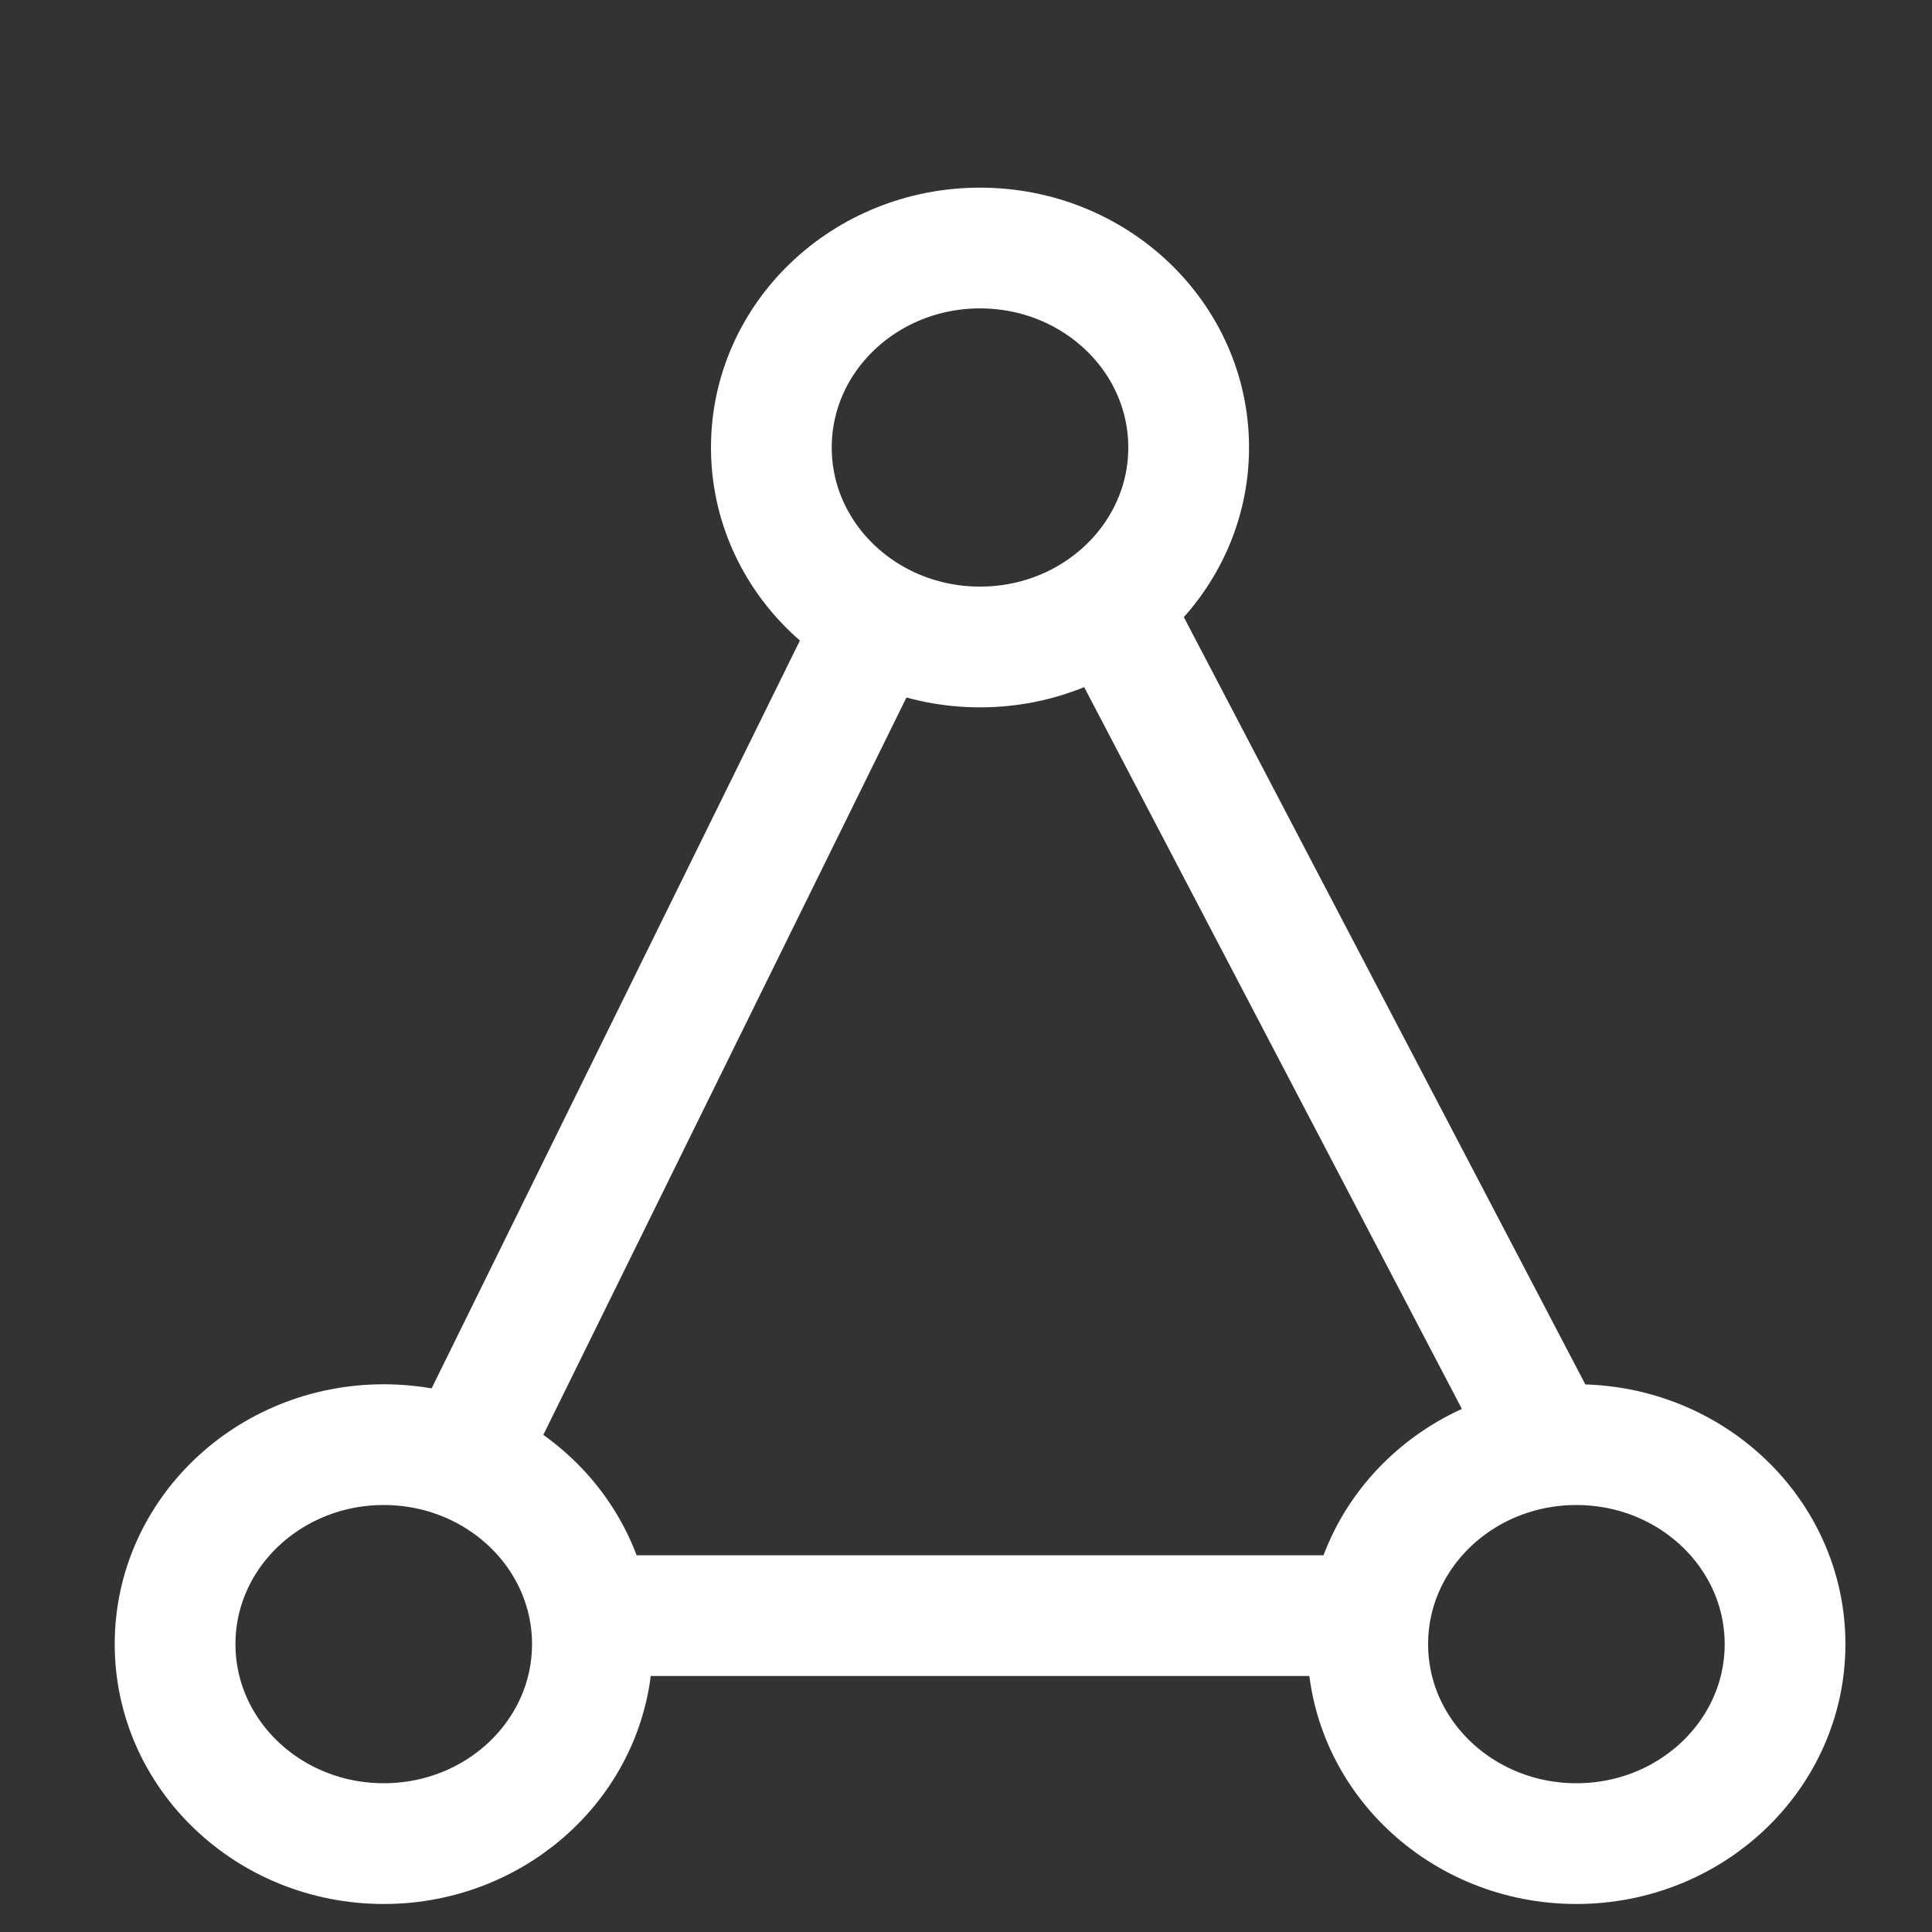 <svg width="16" height="16" viewBox="0 0 16 16" fill="none" xmlns="http://www.w3.org/2000/svg">
<rect x="0" y="0" width="16" height="16" fill="#333333" stroke="none"/>
<ellipse cx="3.178" cy="13.616" rx="1.728" ry="1.652" stroke="white"/>
<ellipse cx="13.055" cy="13.616" rx="1.728" ry="1.652" stroke="white"/>
<ellipse cx="8.116" cy="3.706" rx="1.728" ry="1.652" stroke="white"/>
<path d="M7.388 4.886L3.919 11.93M5.003 13.38H11.507M12.808 11.93L9.122 4.886" stroke="white"/>
</svg>
